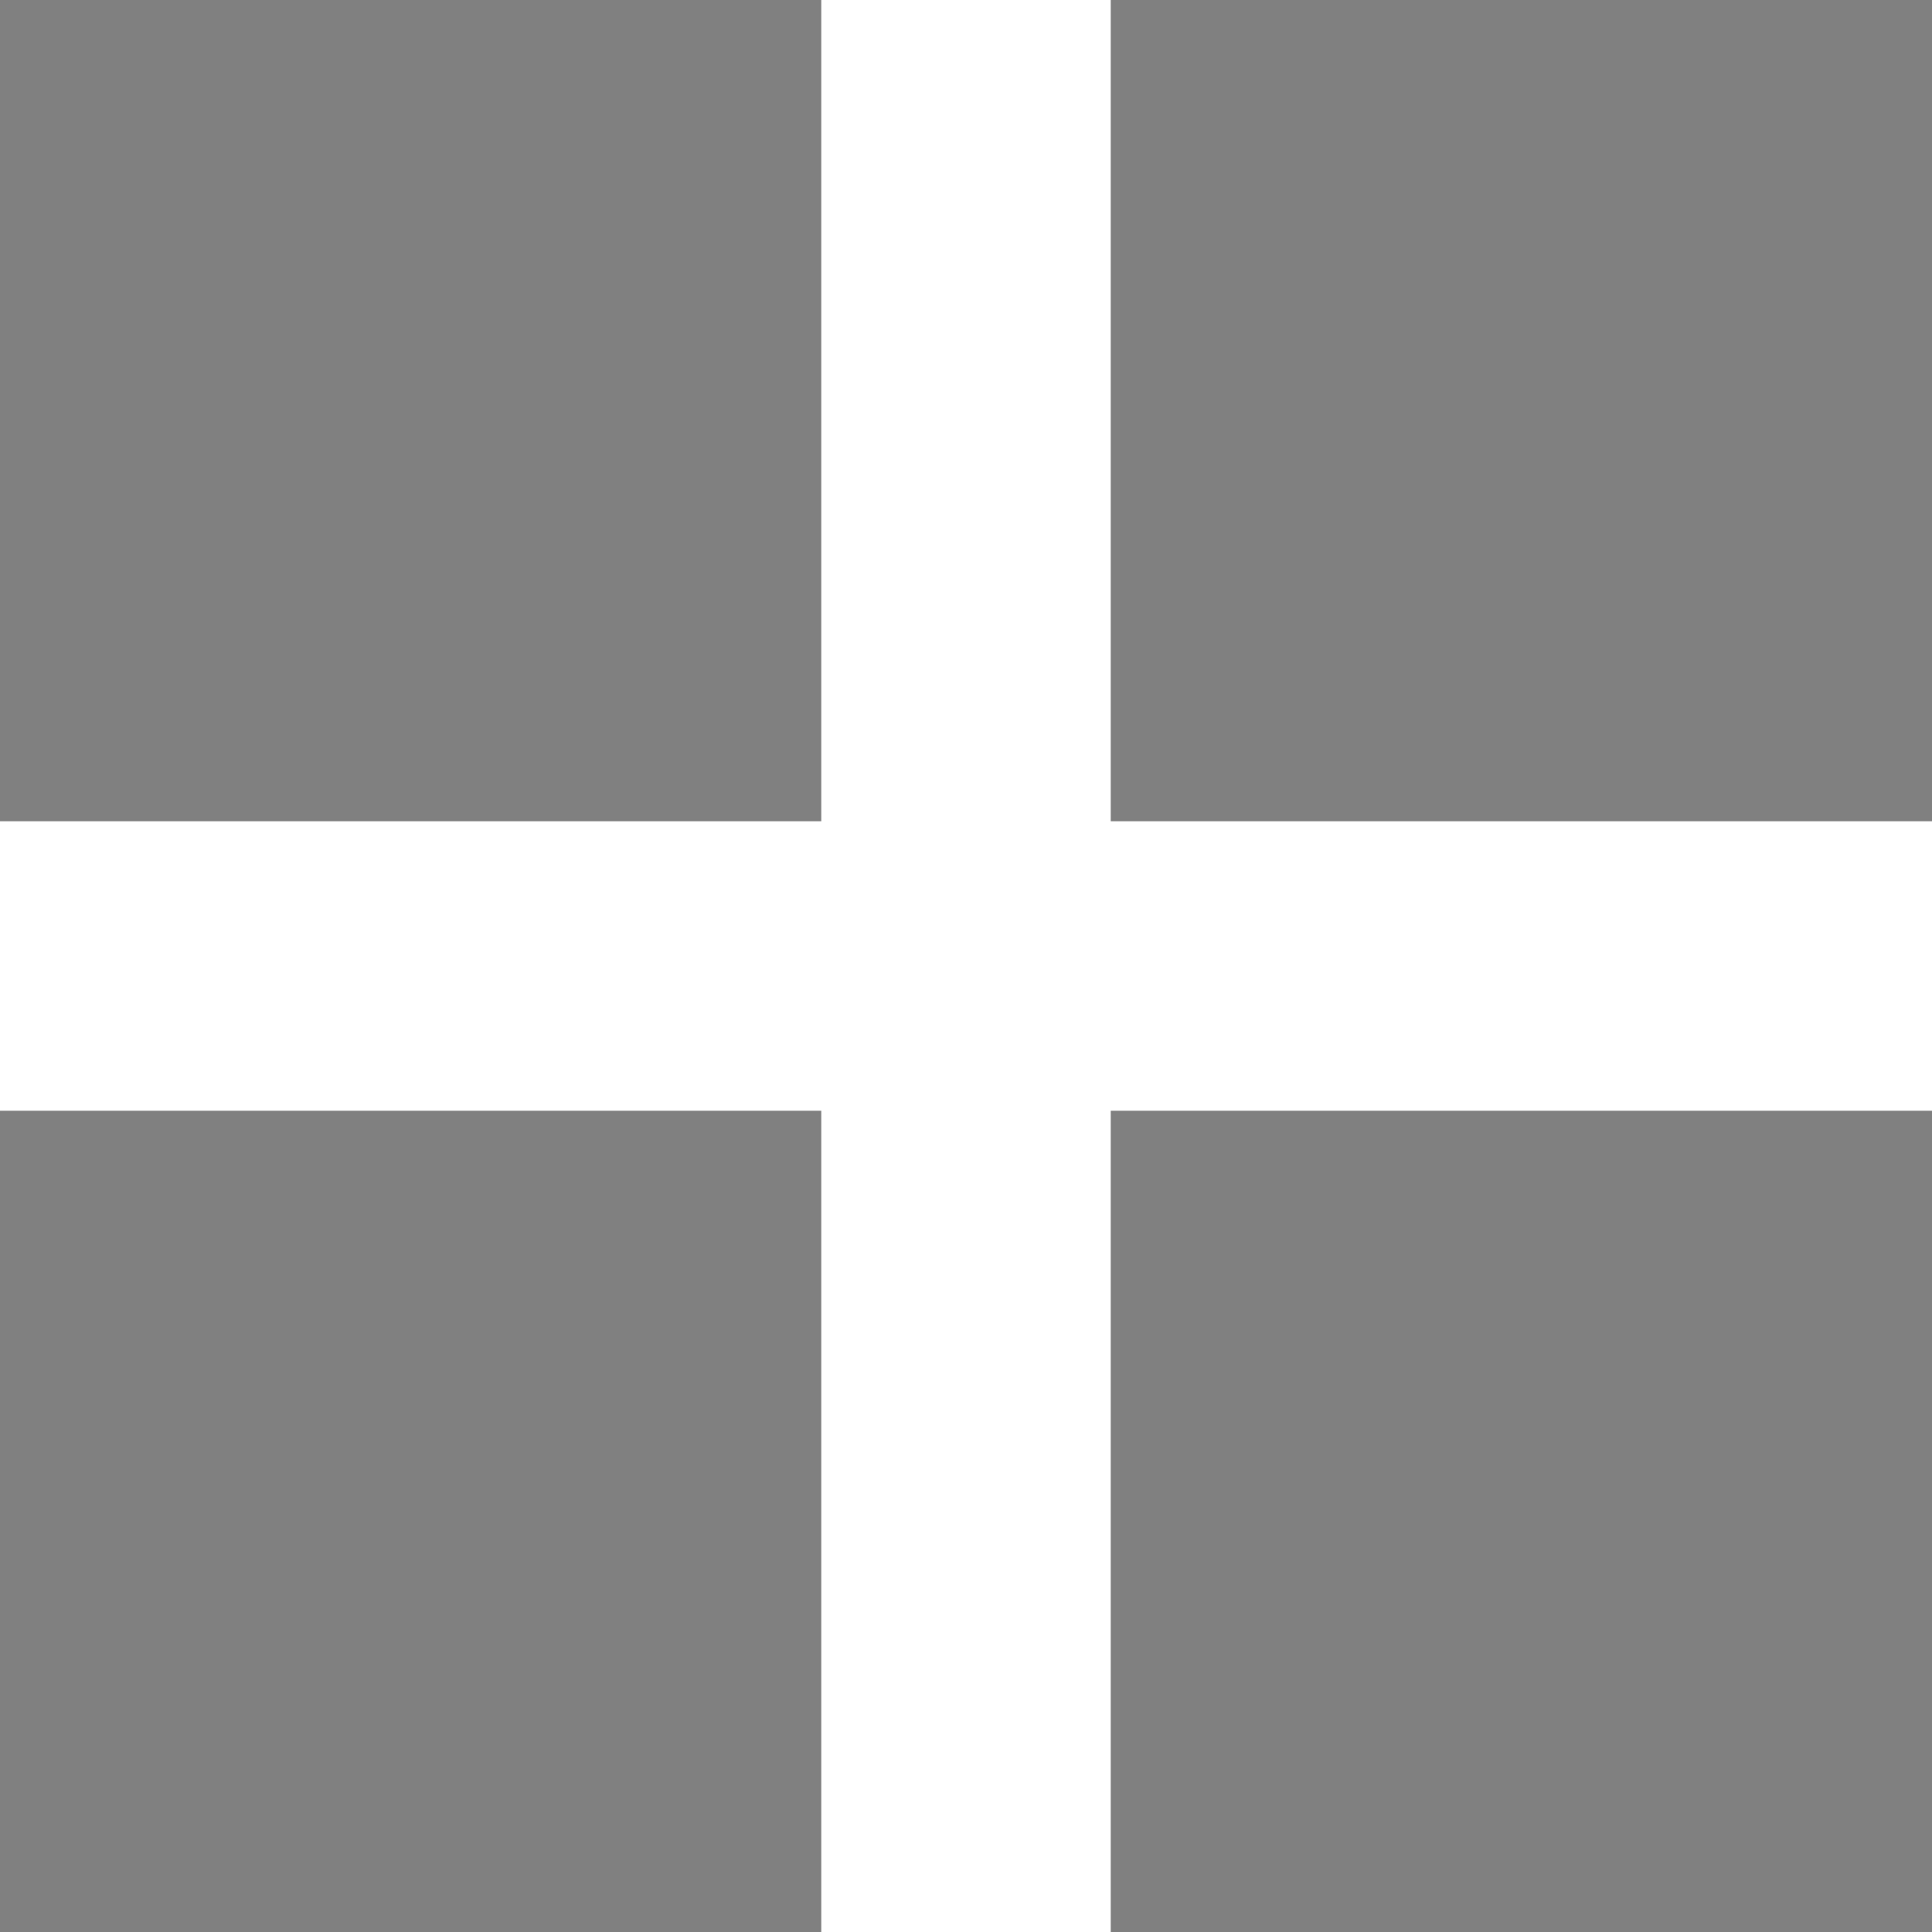 <?xml version="1.0" encoding="UTF-8" standalone="no"?>
<!-- Created with Inkscape (http://www.inkscape.org/) -->

<svg
   width="200"
   height="200"
   viewBox="0 0 200 200"
   version="1.1"
   id="svg5"
   inkscape:version="1.2.2 (b0a8486541, 2022-12-01)"
   sodipodi:docname="all.svg"
   inkscape:export-filename="../../../../../el-camino/public/paths/S.svg"
   inkscape:export-xdpi="96"
   inkscape:export-ydpi="96"
   xml:space="preserve"
   xmlns:inkscape="http://www.inkscape.org/namespaces/inkscape"
   xmlns:sodipodi="http://sodipodi.sourceforge.net/DTD/sodipodi-0.dtd"
   xmlns="http://www.w3.org/2000/svg"
   xmlns:svg="http://www.w3.org/2000/svg"><rect x="0" y="0" width="200" height="200" fill="#808080" stroke="none"/><sodipodi:namedview
     id="namedview7"
     pagecolor="#ffffff"
     bordercolor="#cccccc"
     borderopacity="1"
     inkscape:showpageshadow="false"
     inkscape:pageopacity="0"
     inkscape:pagecheckerboard="true"
     inkscape:deskcolor="#d1d1d1"
     inkscape:document-units="px"
     showgrid="false"
     inkscape:zoom="1"
     inkscape:cx="26.5"
     inkscape:cy="103.5"
     inkscape:window-width="1600"
     inkscape:window-height="766"
     inkscape:window-x="0"
     inkscape:window-y="0"
     inkscape:window-maximized="1"
     inkscape:current-layer="layer1"
     showguides="false" /><defs
     id="defs2" /><g
     inkscape:label="Capa 1"
     inkscape:groupmode="layer"
     id="layer1"
     style="display:inline"><g
       id="g368"><rect
         style="opacity:1;fill:#ffffff;fill-opacity:1;stroke:#a80000;stroke-width:0;stroke-dasharray:none;stroke-opacity:1;paint-order:stroke markers fill"
         id="rect3232"
         width="29.966"
         height="200"
         x="85.017"
         y="-5e-07" /><rect
         style="display:inline;fill:#ffffff;fill-opacity:1;stroke:#a80000;stroke-width:0;stroke-dasharray:none;stroke-opacity:1;paint-order:stroke markers fill"
         id="rect3232-6"
         width="29.966"
         height="200"
         x="85.017"
         y="-200"
         transform="rotate(90)" /></g><rect
       style="opacity:1;fill:#3b3456;fill-opacity:0;stroke:#a80000;stroke-width:0.001;stroke-dasharray:none;stroke-opacity:1;paint-order:stroke markers fill"
       id="rect3234"
       width="3.386"
       height="28.988"
       x="99.919"
       y="46.508" /></g></svg>
